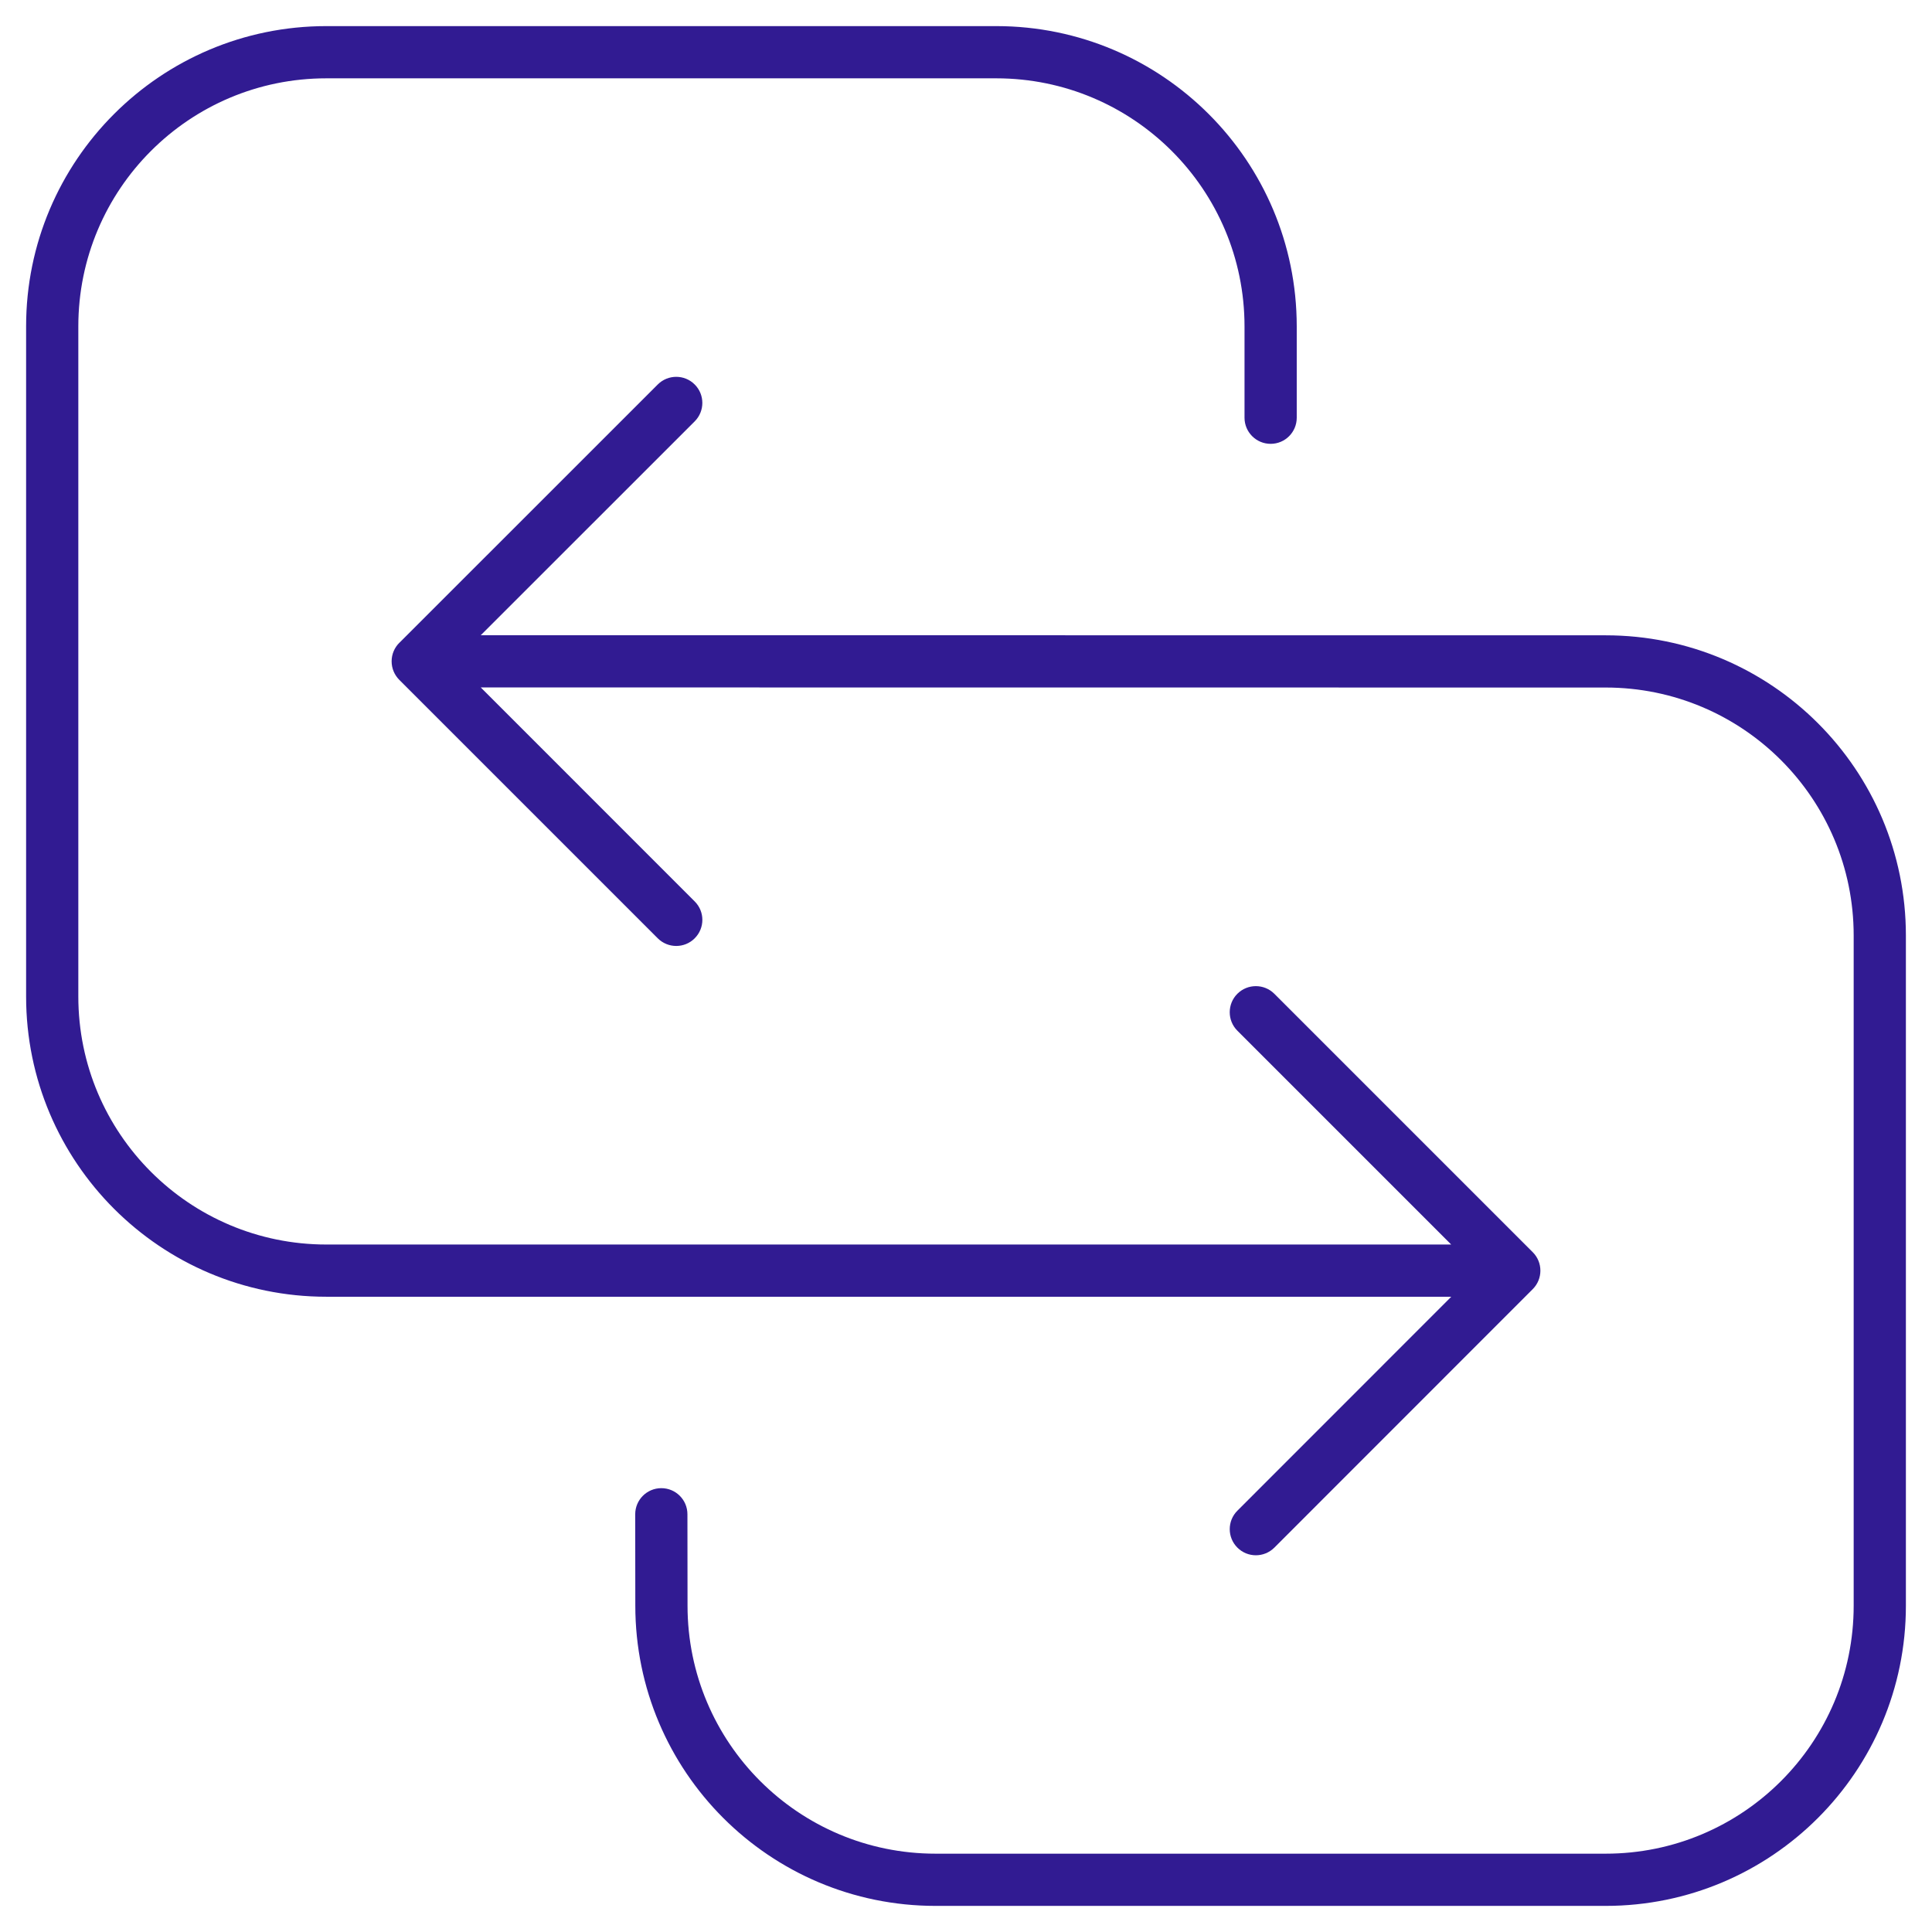 <svg width="37" height="37" viewBox="0 0 37 37" fill="none" xmlns="http://www.w3.org/2000/svg">
<path d="M29 24.834C29.276 24.834 29.5 24.611 29.5 24.334C29.5 24.058 29.276 23.834 29 23.834V24.834ZM19.083 1L19.083 0.5H19.083V1ZM24.334 6.25H24.834V6.25L24.334 6.25ZM23.834 8C23.834 8.276 24.058 8.5 24.334 8.5C24.611 8.5 24.834 8.276 24.834 8H23.834ZM24.405 19.032C24.209 18.837 23.893 18.837 23.697 19.032C23.502 19.227 23.502 19.544 23.697 19.739L24.405 19.032ZM29 24.334L29.354 24.688C29.549 24.493 29.549 24.176 29.354 23.981L29 24.334ZM23.697 28.932C23.502 29.127 23.502 29.444 23.698 29.639C23.893 29.834 24.209 29.834 24.405 29.639L23.697 28.932ZM12.597 17.97C12.793 18.165 13.109 18.165 13.304 17.97C13.5 17.774 13.5 17.458 13.304 17.263L12.597 17.97ZM8 12.665L7.647 12.312C7.553 12.406 7.5 12.533 7.5 12.665C7.5 12.798 7.553 12.925 7.646 13.019L8 12.665ZM13.304 8.07C13.499 7.875 13.5 7.558 13.304 7.363C13.109 7.168 12.793 7.168 12.597 7.363L13.304 8.07ZM8 12.165C7.724 12.165 7.5 12.389 7.5 12.665C7.5 12.942 7.724 13.165 8 13.165L8 12.165ZM30.75 12.667L30.75 13.167H30.75V12.667ZM12.667 30.75L13.167 30.75L13.167 30.75L12.667 30.75ZM13.165 29C13.165 28.723 12.941 28.5 12.665 28.5C12.389 28.5 12.165 28.724 12.165 29L13.165 29ZM29 23.834H6.25V24.834H29V23.834ZM6.25 23.834C3.627 23.834 1.5 21.706 1.5 19.084H0.5C0.5 22.259 3.074 24.834 6.25 24.834V23.834ZM1.5 19.084V6.25H0.5V19.084H1.5ZM1.5 6.25C1.5 3.626 3.626 1.5 6.25 1.5V0.5C3.074 0.5 0.5 3.074 0.5 6.25H1.5ZM6.25 1.5H19.083V0.5H6.25V1.5ZM19.082 1.5C21.706 1.502 23.833 3.628 23.834 6.25L24.834 6.25C24.833 3.076 22.259 0.502 19.083 0.5L19.082 1.5ZM23.834 6.25V8H24.834V6.25H23.834ZM23.697 19.739L28.646 24.688L29.354 23.981L24.405 19.032L23.697 19.739ZM28.646 23.981L23.697 28.932L24.405 29.639L29.354 24.688L28.646 23.981ZM13.304 17.263L8.354 12.312L7.646 13.019L12.597 17.97L13.304 17.263ZM8.353 13.019L13.304 8.07L12.597 7.363L7.647 12.312L8.353 13.019ZM8 13.165L30.75 13.167L30.75 12.167L8 12.165L8 13.165ZM30.75 13.167C33.374 13.167 35.5 15.294 35.5 17.917H36.5C36.5 14.741 33.926 12.167 30.75 12.167V13.167ZM35.5 17.917V30.75H36.5V17.917H35.5ZM35.5 30.75C35.5 33.374 33.374 35.5 30.75 35.5V36.5C33.926 36.5 36.5 33.926 36.5 30.75H35.5ZM30.75 35.5H17.917V36.5H30.75V35.5ZM17.917 35.5C15.294 35.5 13.167 33.374 13.167 30.75H12.167C12.167 33.926 14.741 36.5 17.917 36.5V35.5ZM13.167 30.75L13.165 29L12.165 29L12.167 30.75L13.167 30.75Z" fill="#311B92"/>
</svg>
